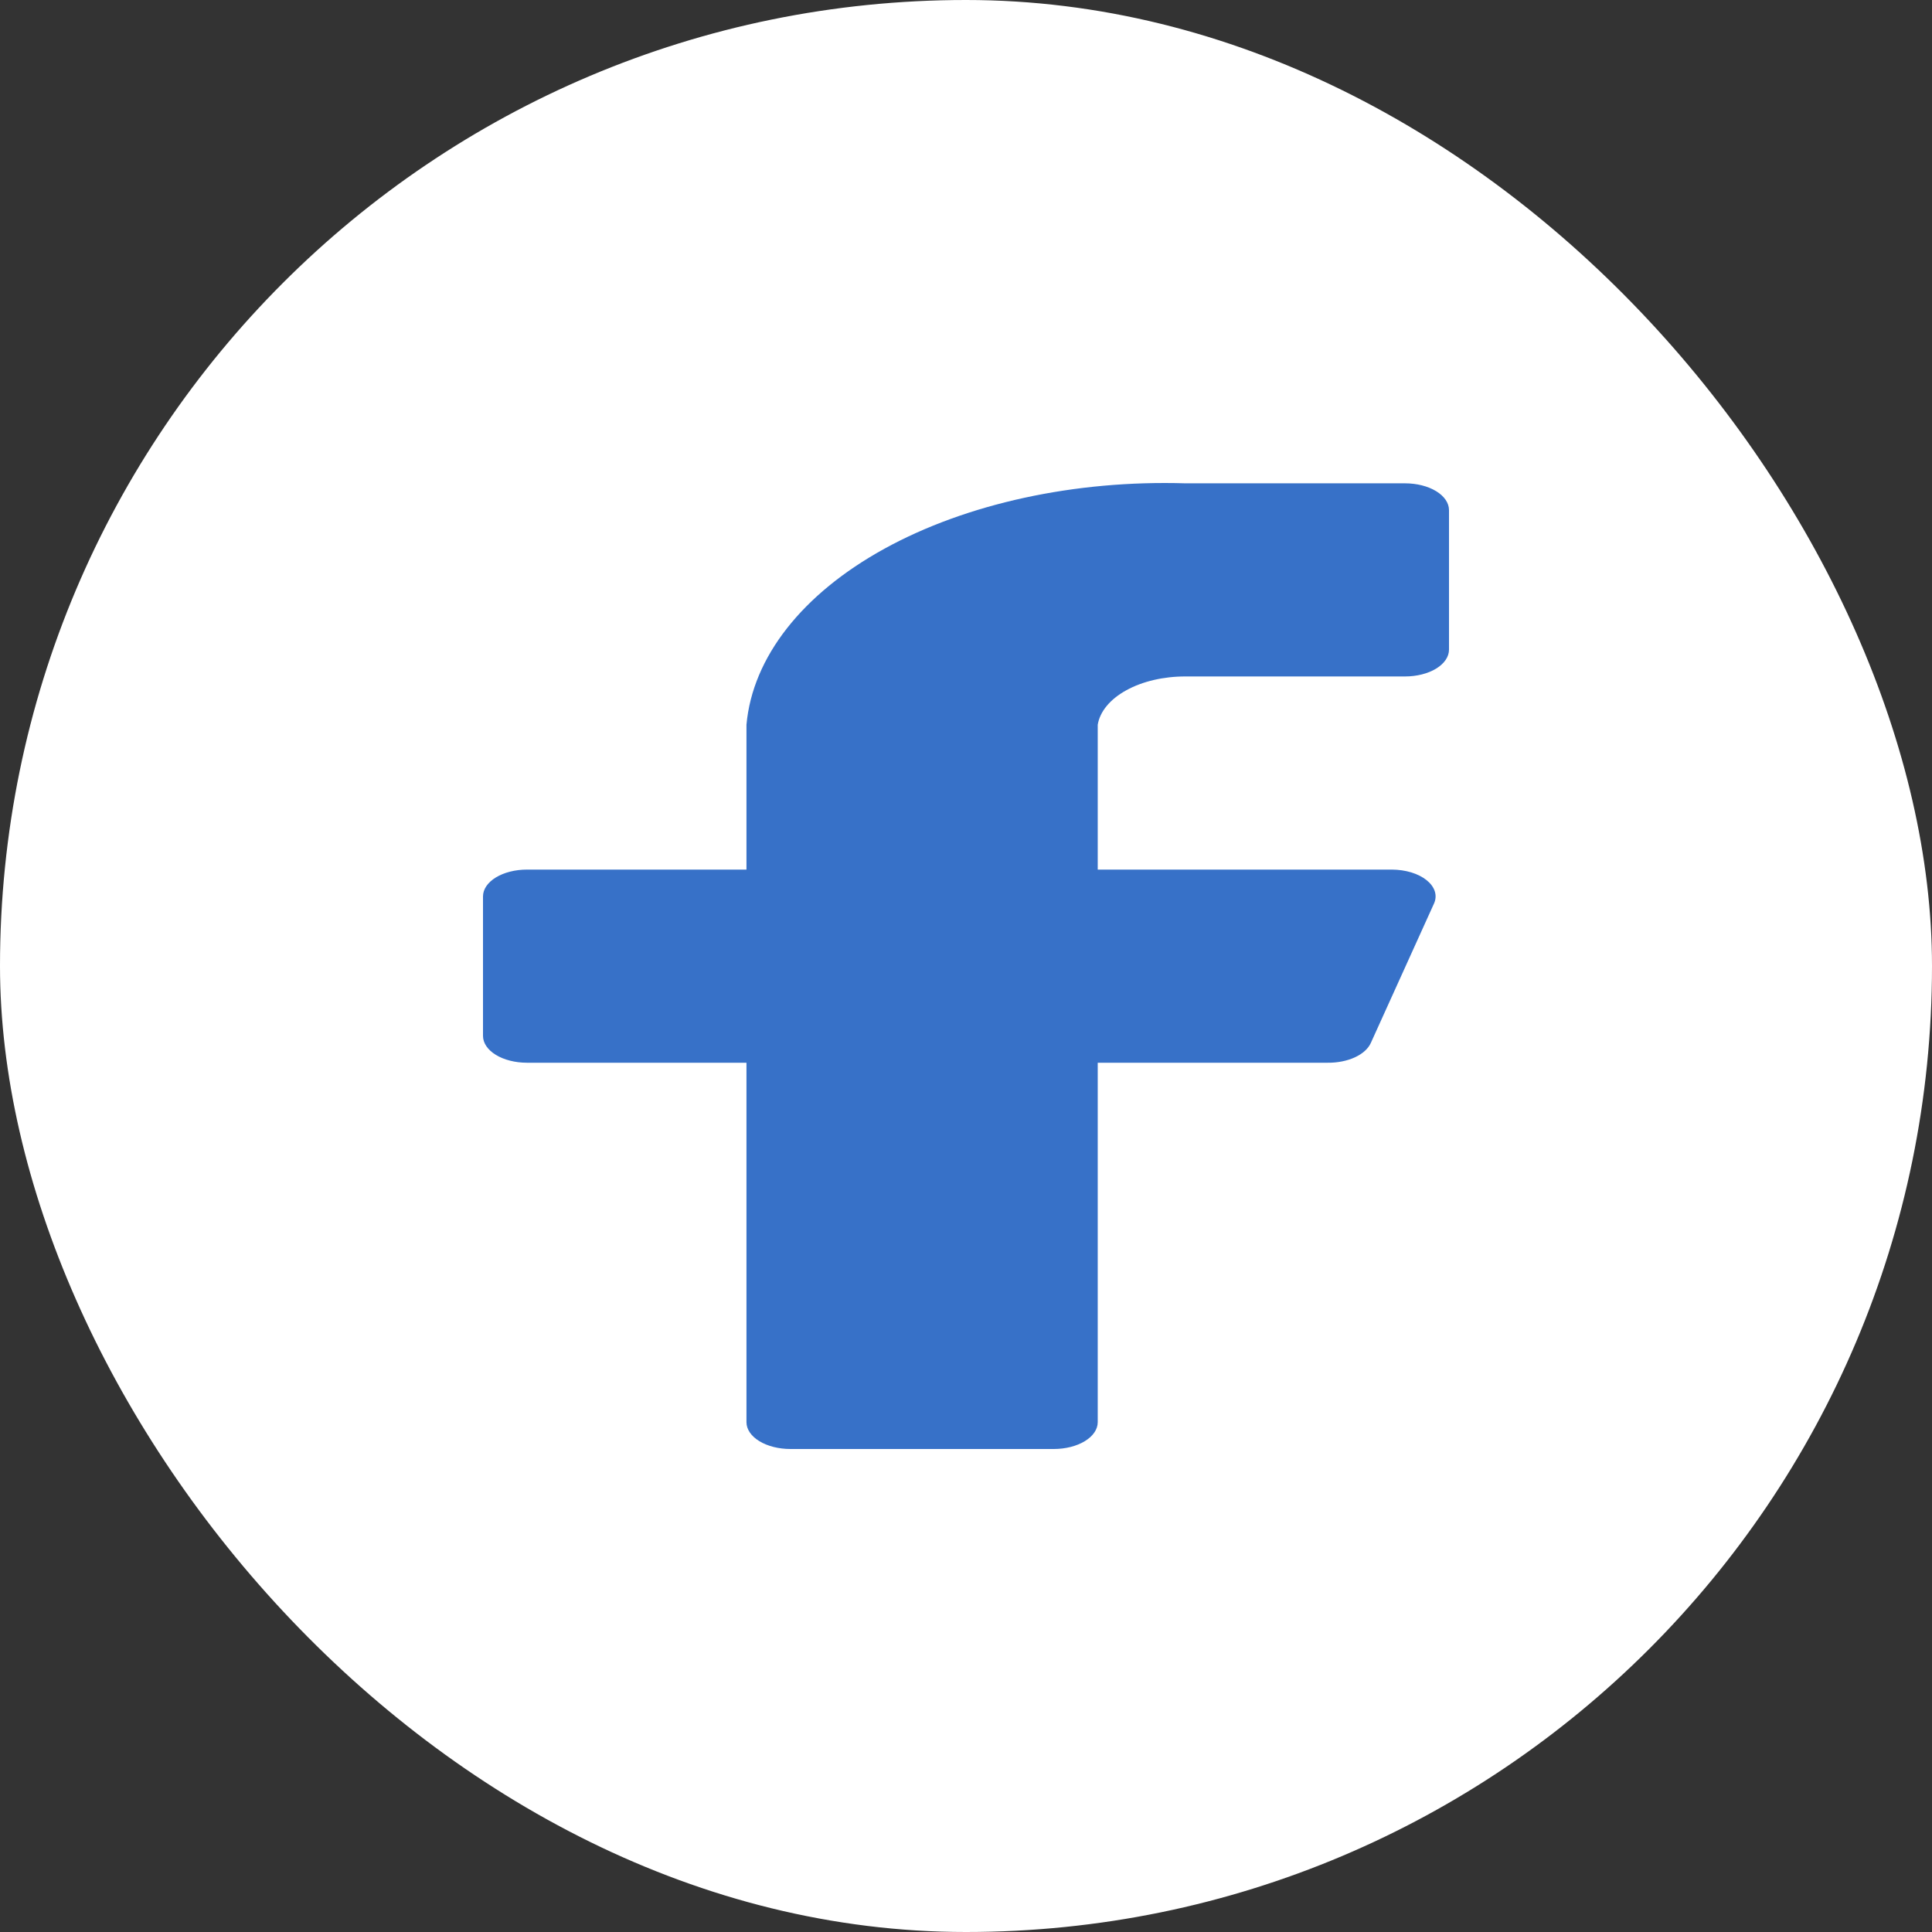 <svg width="60" height="60" viewBox="0 0 60 60" fill="none" xmlns="http://www.w3.org/2000/svg">
<rect x="0" y="0" width="60" height="60" fill="#333333" stroke="none"/>
<rect width="60" height="60" rx="30" fill="white"/>
<path d="M45 15.843C45 15.622 44.856 15.41 44.601 15.254C44.345 15.098 43.998 15.01 43.636 15.01H36.818C33.385 14.905 30.023 15.635 27.468 17.04C24.913 18.445 23.372 20.411 23.182 22.507V27.006H16.364C16.002 27.006 15.655 27.094 15.399 27.25C15.144 27.406 15 27.618 15 27.839V32.171C15 32.392 15.144 32.604 15.399 32.76C15.655 32.916 16.002 33.004 16.364 33.004H23.182V44.167C23.182 44.388 23.326 44.6 23.581 44.756C23.837 44.912 24.184 45 24.546 45H32.727C33.089 45 33.436 44.912 33.691 44.756C33.947 44.6 34.091 44.388 34.091 44.167V33.004H41.236C41.54 33.007 41.836 32.947 42.078 32.836C42.32 32.724 42.494 32.566 42.573 32.388L44.536 28.056C44.591 27.933 44.598 27.803 44.558 27.678C44.517 27.553 44.431 27.436 44.304 27.334C44.178 27.233 44.015 27.15 43.828 27.093C43.642 27.037 43.436 27.007 43.227 27.006H34.091V22.507C34.159 22.095 34.476 21.713 34.98 21.436C35.484 21.158 36.14 21.006 36.818 21.008H43.636C43.998 21.008 44.345 20.92 44.601 20.764C44.856 20.608 45 20.396 45 20.175V15.843Z" fill="#3771C8"/>
</svg>
